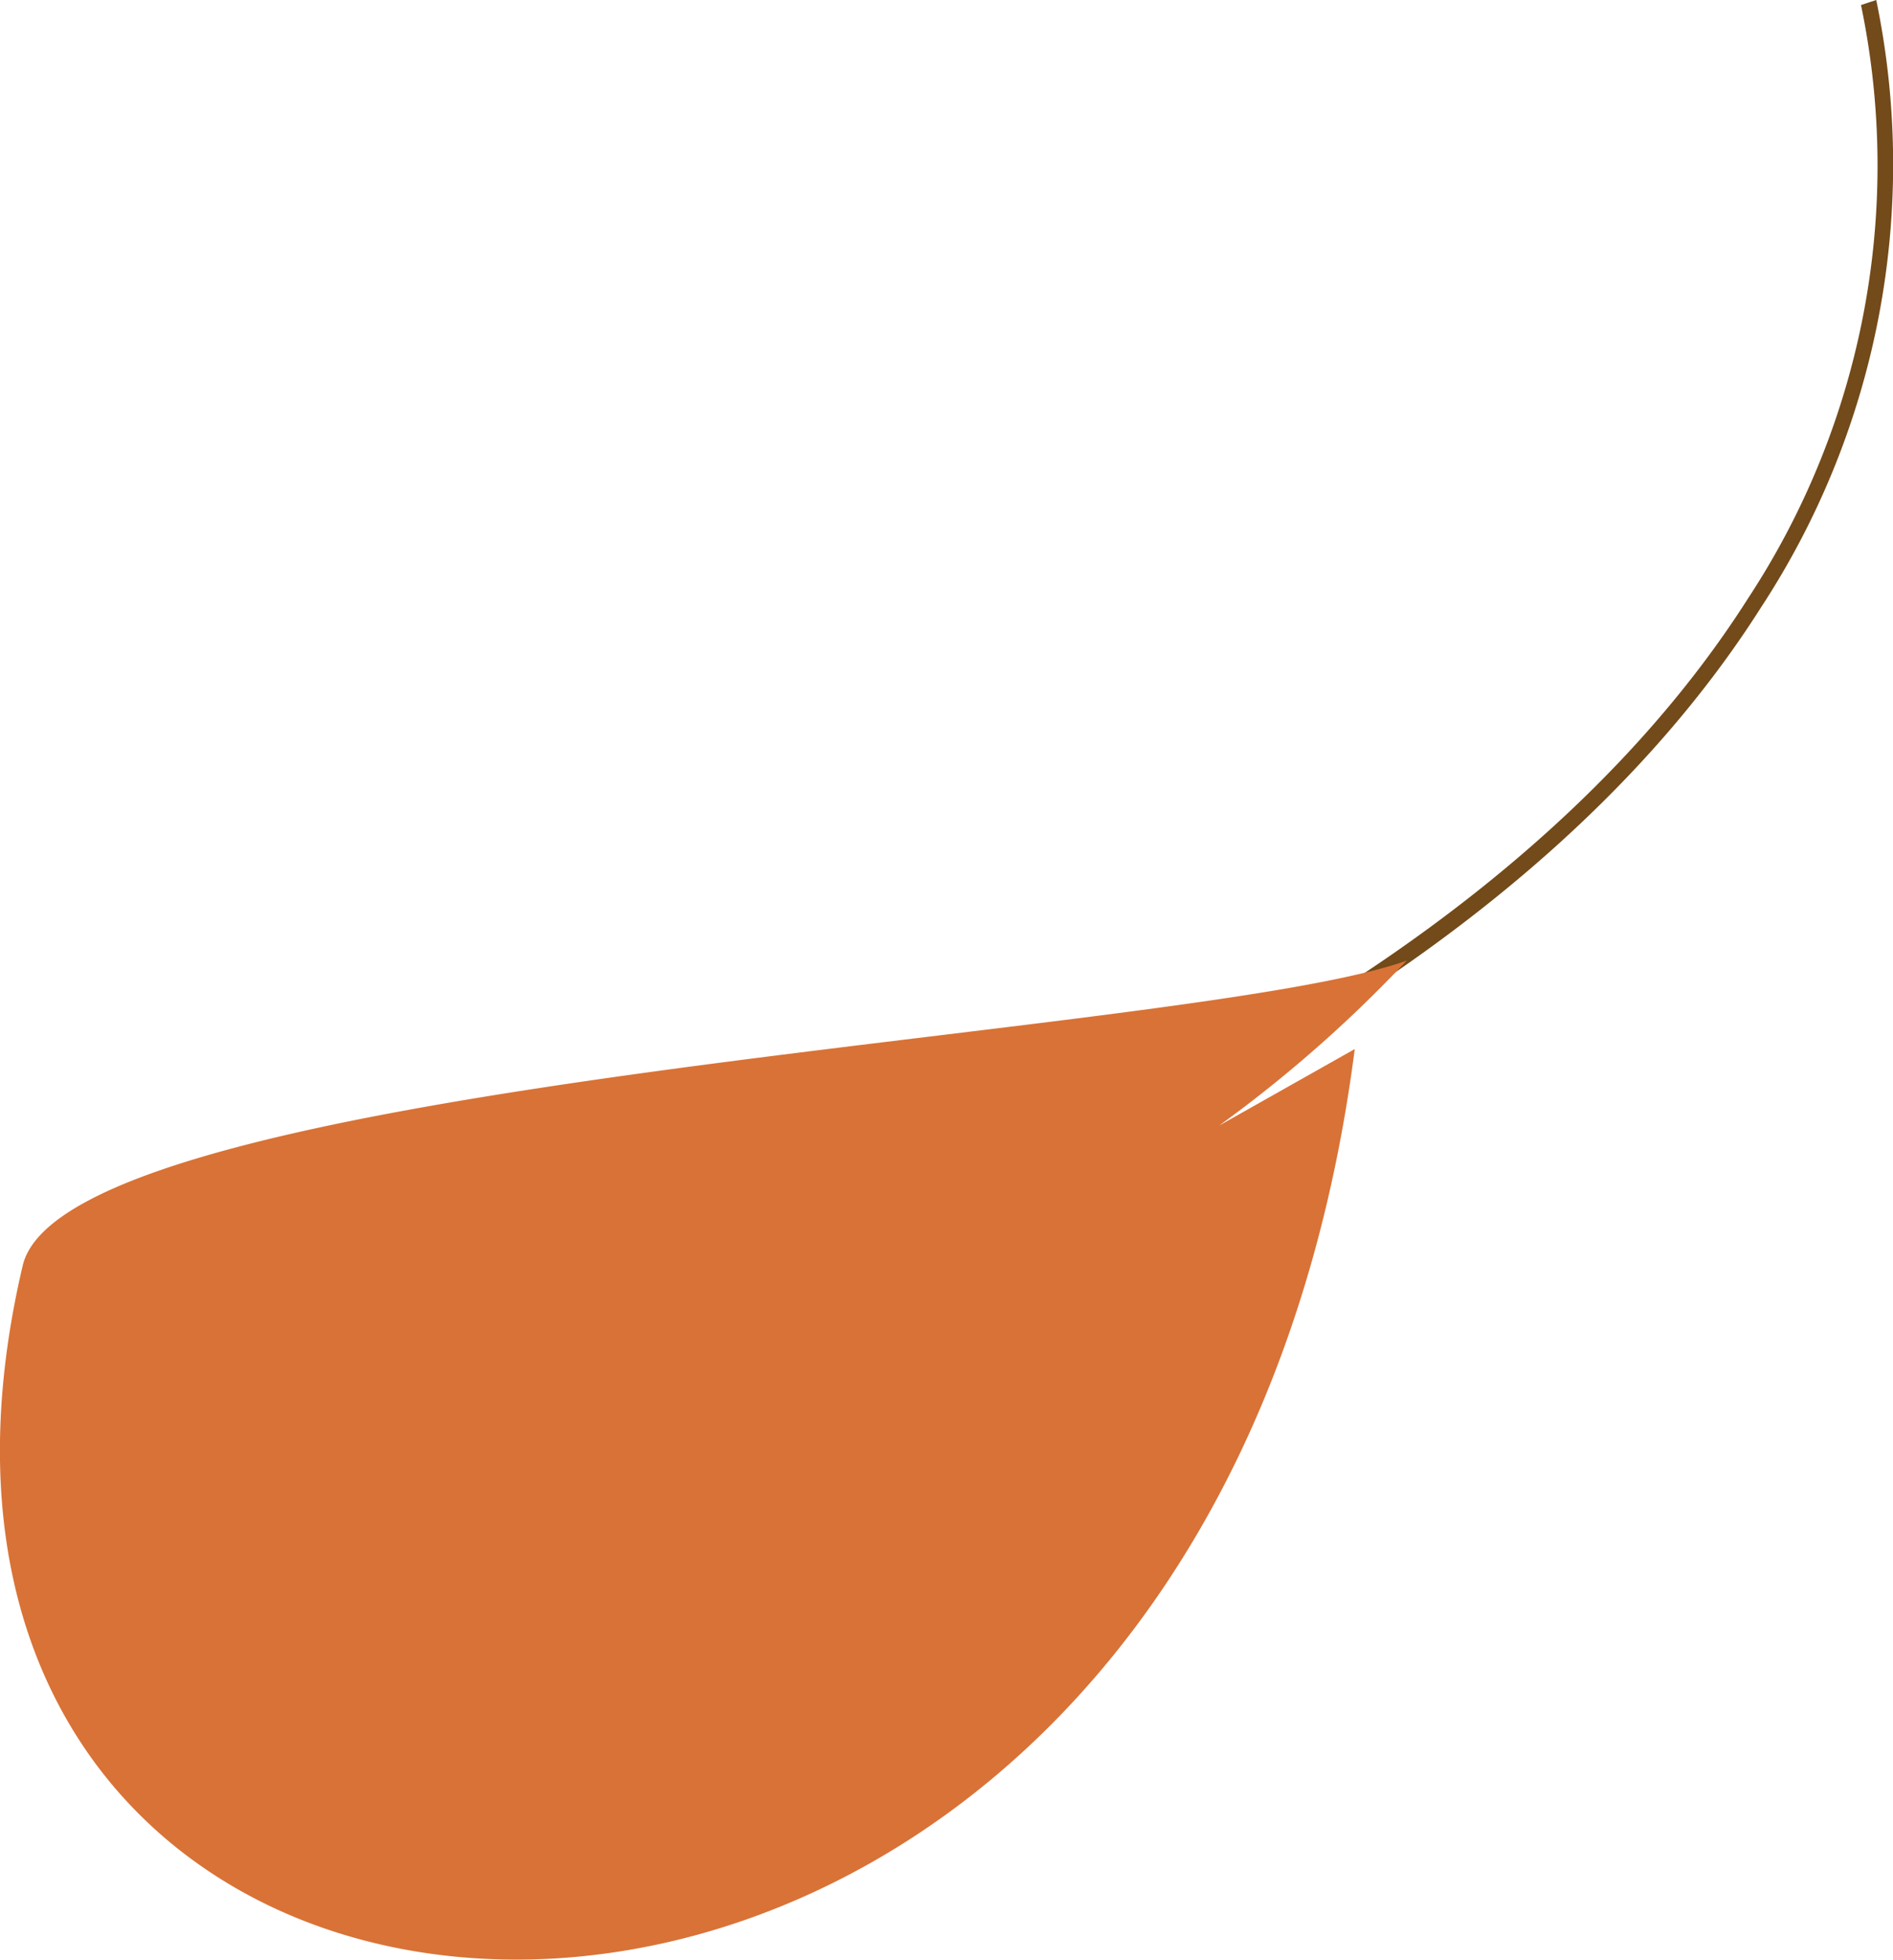 <svg xmlns="http://www.w3.org/2000/svg" viewBox="0 0 124.22 128.52"><defs><style>.cls-1{fill:#734a19;}.cls-2{fill:#d97236;}</style></defs><title>Asset 5</title><g id="Layer_2" data-name="Layer 2"><g id="Layer_1-2" data-name="Layer 1"><path class="cls-1" d="M47.11,83.71C69.48,78,100.52,63.53,115.55,39.85A53,53,0,0,0,123.12,0l-1,.33a51.65,51.65,0,0,1-7.39,38.88C97.08,67,57,81.92,35.49,84.89a1.8,1.8,0,0,1,.19-1.24C36,83,37.1,82.25,40.06,82V80.8c-2.76.26-4.46,1-5.2,2.24a3.27,3.27,0,0,0-.24,2.7l.12.42.39-.06A101.23,101.23,0,0,0,47.11,83.71Z"/><path class="cls-2" d="M88.9,68.8C78.6,148.63-12.7,143.34,1.49,83,4.39,70.71,77.9,68.14,92.31,63A86.49,86.49,0,0,1,80,73.82Z"/></g></g></svg>